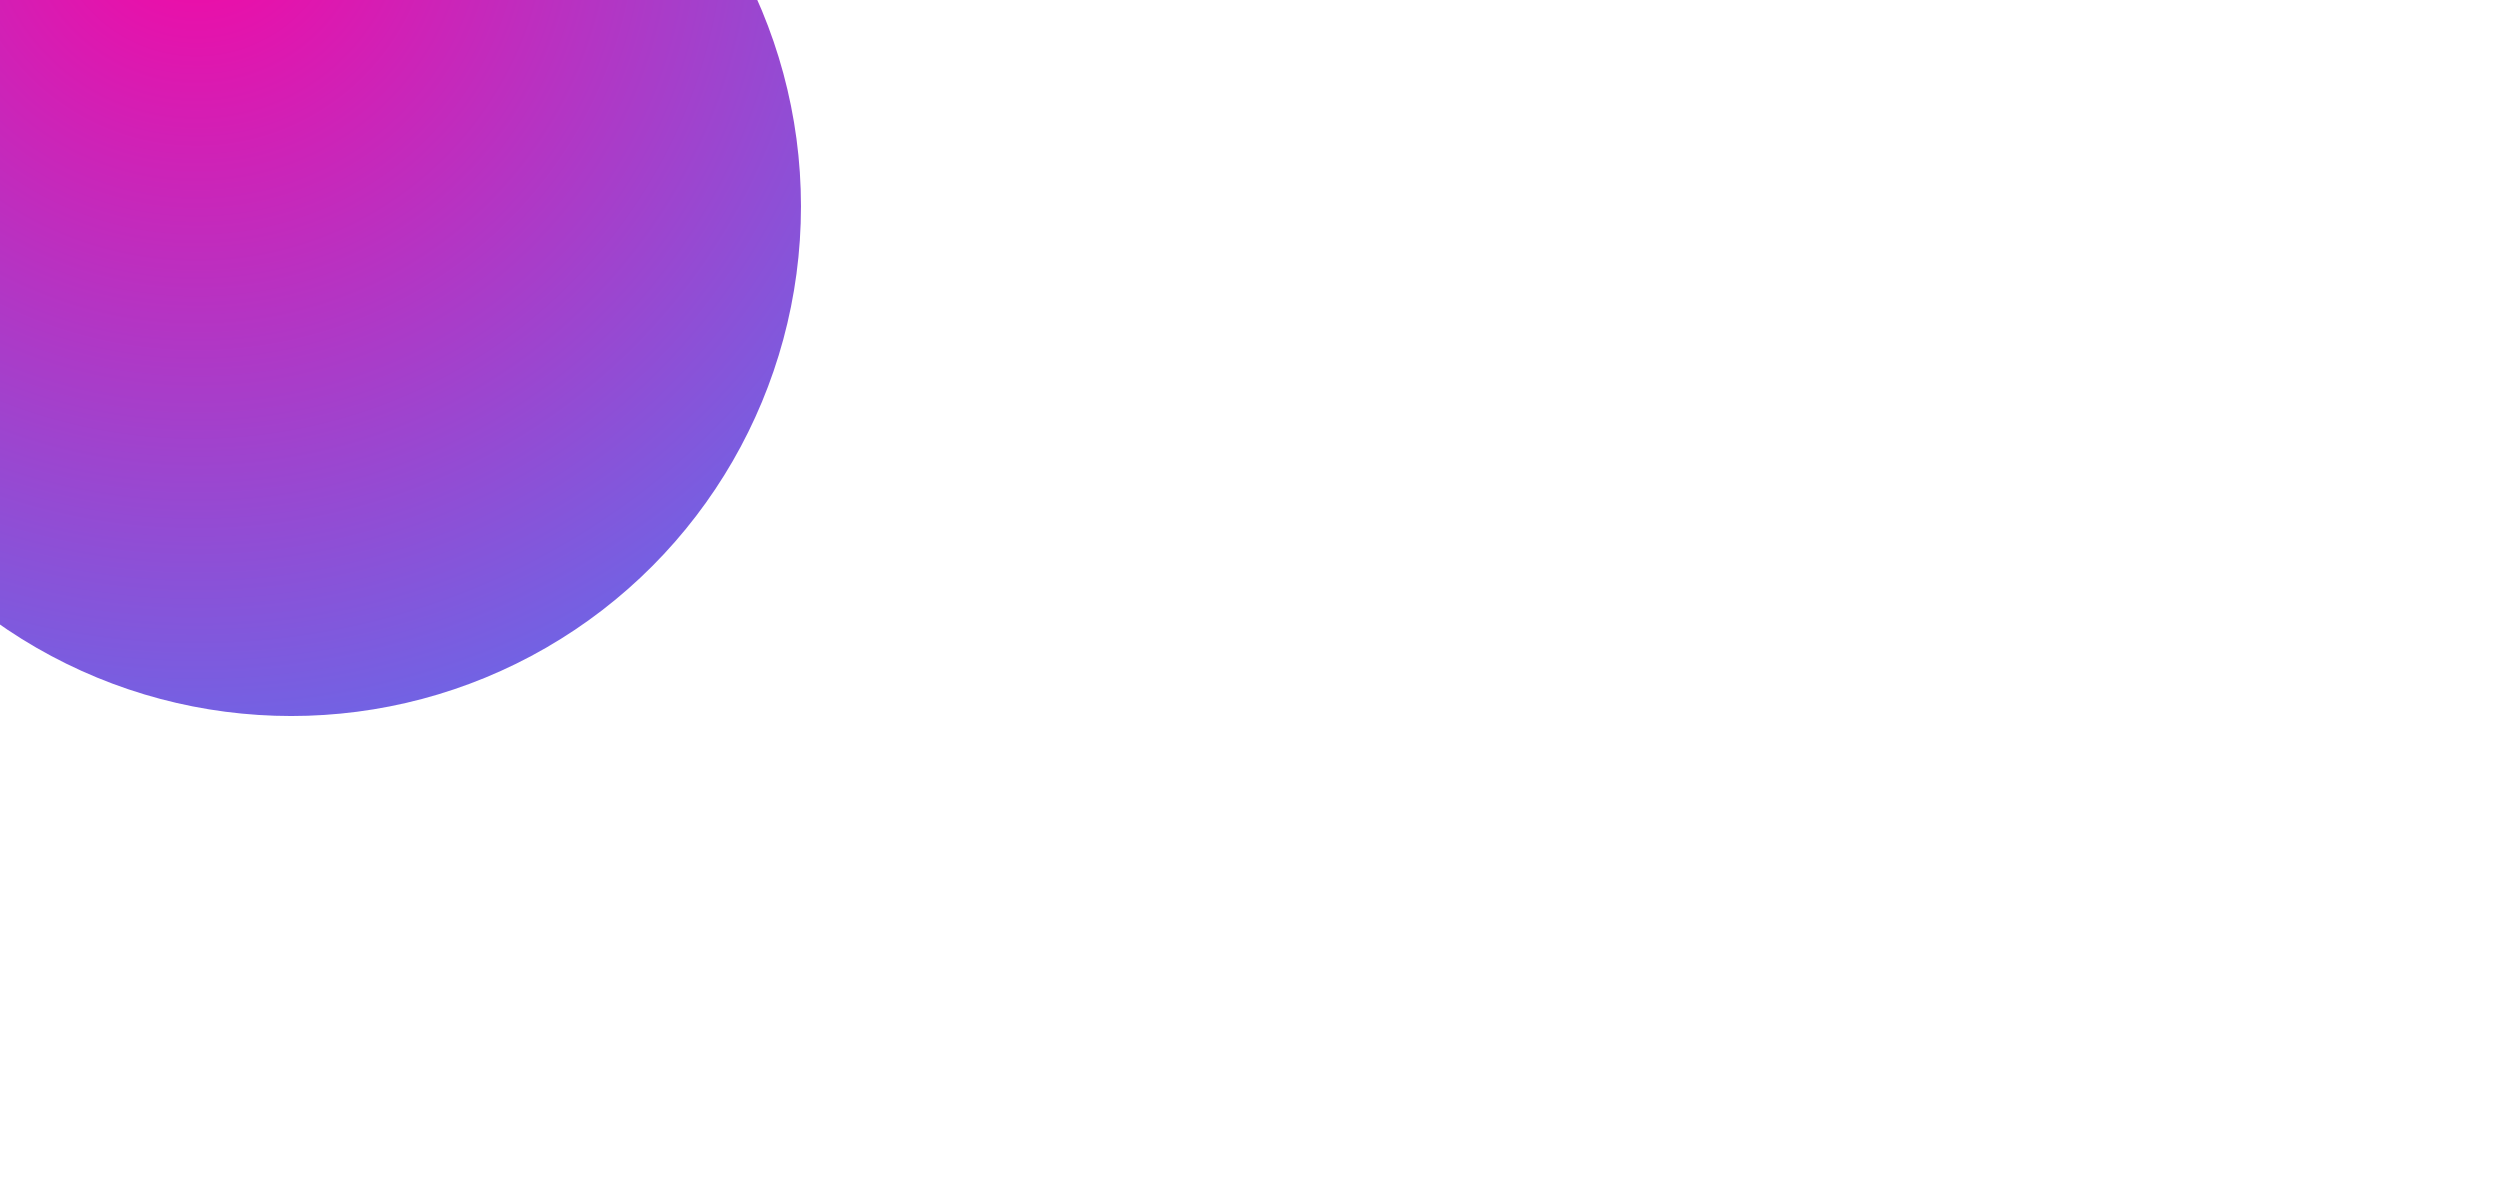 <svg width="103" height="49" viewBox="0 0 103 49" fill="none" xmlns="http://www.w3.org/2000/svg">
<g filter="url(#filter0_ii_1_78)">
<circle cx="21" cy="21.5" r="21" fill="url(#paint0_radial_1_78)"/>
</g>
<path d="M60.484 37.5L74.432 4.984H78.084L92.076 37.5H88.512L83.804 26.544H68.668L63.916 37.5H60.484ZM69.9 23.596H82.528L76.28 8.68L69.9 23.596ZM95.914 37.5V4.984H99.17V37.5H95.914Z" fill="white"/>
<defs>
<filter id="filter0_ii_1_78" x="-12" y="-16.5" width="57" height="63" filterUnits="userSpaceOnUse" color-interpolation-filters="sRGB">
<feFlood flood-opacity="0" result="BackgroundImageFix"/>
<feBlend mode="normal" in="SourceGraphic" in2="BackgroundImageFix" result="shape"/>
<feColorMatrix in="SourceAlpha" type="matrix" values="0 0 0 0 0 0 0 0 0 0 0 0 0 0 0 0 0 0 127 0" result="hardAlpha"/>
<feOffset dx="-12" dy="-17"/>
<feGaussianBlur stdDeviation="8.55"/>
<feComposite in2="hardAlpha" operator="arithmetic" k2="-1" k3="1"/>
<feColorMatrix type="matrix" values="0 0 0 0 0.051 0 0 0 0 0.047 0 0 0 0 0.071 0 0 0 0.3 0"/>
<feBlend mode="plus-darker" in2="shape" result="effect1_innerShadow_1_78"/>
<feColorMatrix in="SourceAlpha" type="matrix" values="0 0 0 0 0 0 0 0 0 0 0 0 0 0 0 0 0 0 127 0" result="hardAlpha"/>
<feOffset dx="3" dy="4"/>
<feGaussianBlur stdDeviation="5.15"/>
<feComposite in2="hardAlpha" operator="arithmetic" k2="-1" k3="1"/>
<feColorMatrix type="matrix" values="0 0 0 0 1 0 0 0 0 1 0 0 0 0 1 0 0 0 0.25 0"/>
<feBlend mode="plus-lighter" in2="effect1_innerShadow_1_78" result="effect2_innerShadow_1_78"/>
</filter>
<radialGradient id="paint0_radial_1_78" cx="0" cy="0" r="1" gradientUnits="userSpaceOnUse" gradientTransform="translate(16.936 9.306) rotate(66.037) scale(40.031)">
<stop stop-color="#F706A3"/>
<stop offset="1" stop-color="#5A73EF"/>
</radialGradient>
</defs>
</svg>
